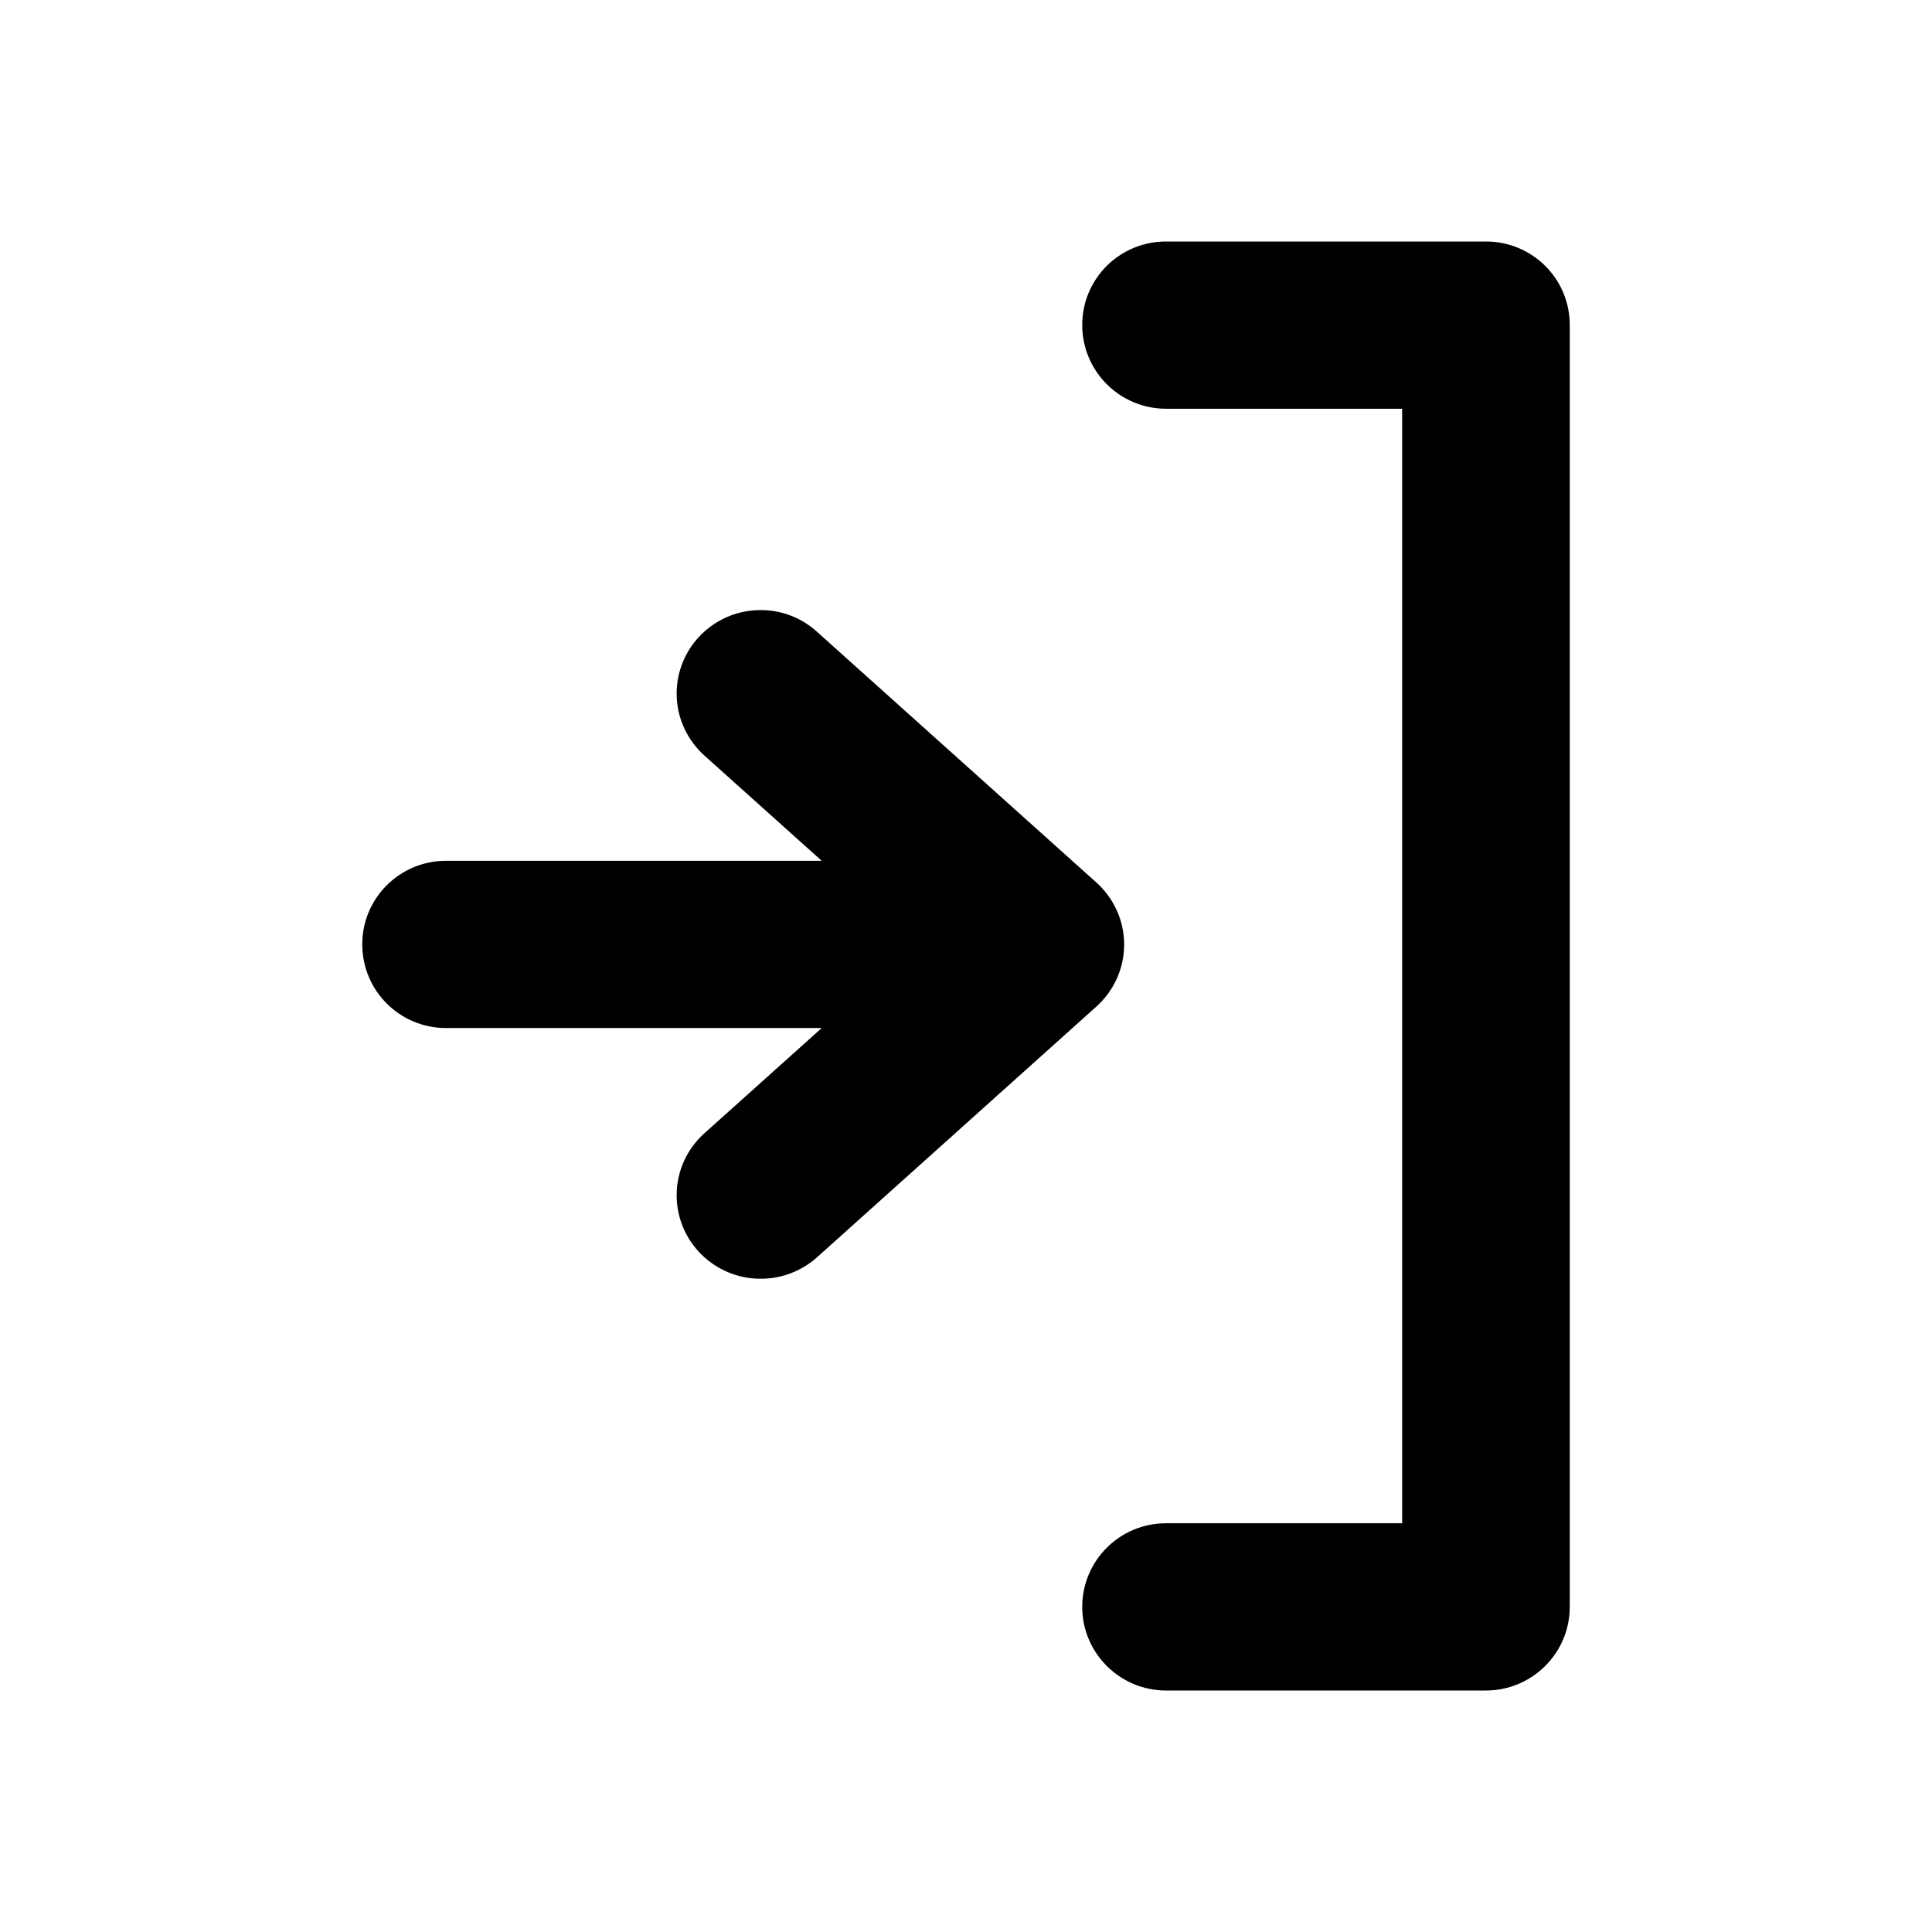 <?xml version="1.0" standalone="no"?><!DOCTYPE svg PUBLIC "-//W3C//DTD SVG 1.1//EN" "http://www.w3.org/Graphics/SVG/1.1/DTD/svg11.dtd"><svg t="1658994227461" class="icon" viewBox="0 0 1024 1024" version="1.1" xmlns="http://www.w3.org/2000/svg" p-id="3772" xmlns:xlink="http://www.w3.org/1999/xlink" width="200" height="200"><defs><style type="text/css">@font-face { font-family: feedback-iconfont; src: url("//at.alicdn.com/t/font_1031158_u69w8yhxdu.woff2?t=1630033759944") format("woff2"), url("//at.alicdn.com/t/font_1031158_u69w8yhxdu.woff?t=1630033759944") format("woff"), url("//at.alicdn.com/t/font_1031158_u69w8yhxdu.ttf?t=1630033759944") format("truetype"); }
</style></defs><path d="M595.827 500.627c0 13.05-5.76 24.877-14.835 32.979l-148.077 132.896c-7.898 7.002-18.349 11.264-29.747 11.264-24.602 0-44.525-19.789-44.525-44.25 0-13.197 5.76-24.877 14.835-32.979l62.048-55.654L236.39 544.883c-24.525 0-44.39-19.789-44.39-44.39 0-24.461 19.866-44.25 44.39-44.25l199.136 0-62.048-55.661c-9.075-8.109-14.835-19.859-14.835-32.973 0-24.467 19.923-44.256 44.525-44.256 11.398 0 21.85 4.262 29.747 11.405l148.077 132.89C590.061 475.75 595.827 487.571 595.827 500.627M617.99 807.36l125.178 0L743.168 216.64 617.99 216.64c-24.525 0-44.39-19.923-44.39-44.39 0-24.602 19.936-44.25 44.39-44.25l169.562 0c24.525 0 44.448 19.648 44.448 44.25l0 679.43c0 24.454-19.923 44.32-44.448 44.32L617.99 896c-24.448 0-44.39-19.866-44.39-44.32C573.6 827.219 593.466 807.36 617.99 807.36" p-id="3773"></path></svg>